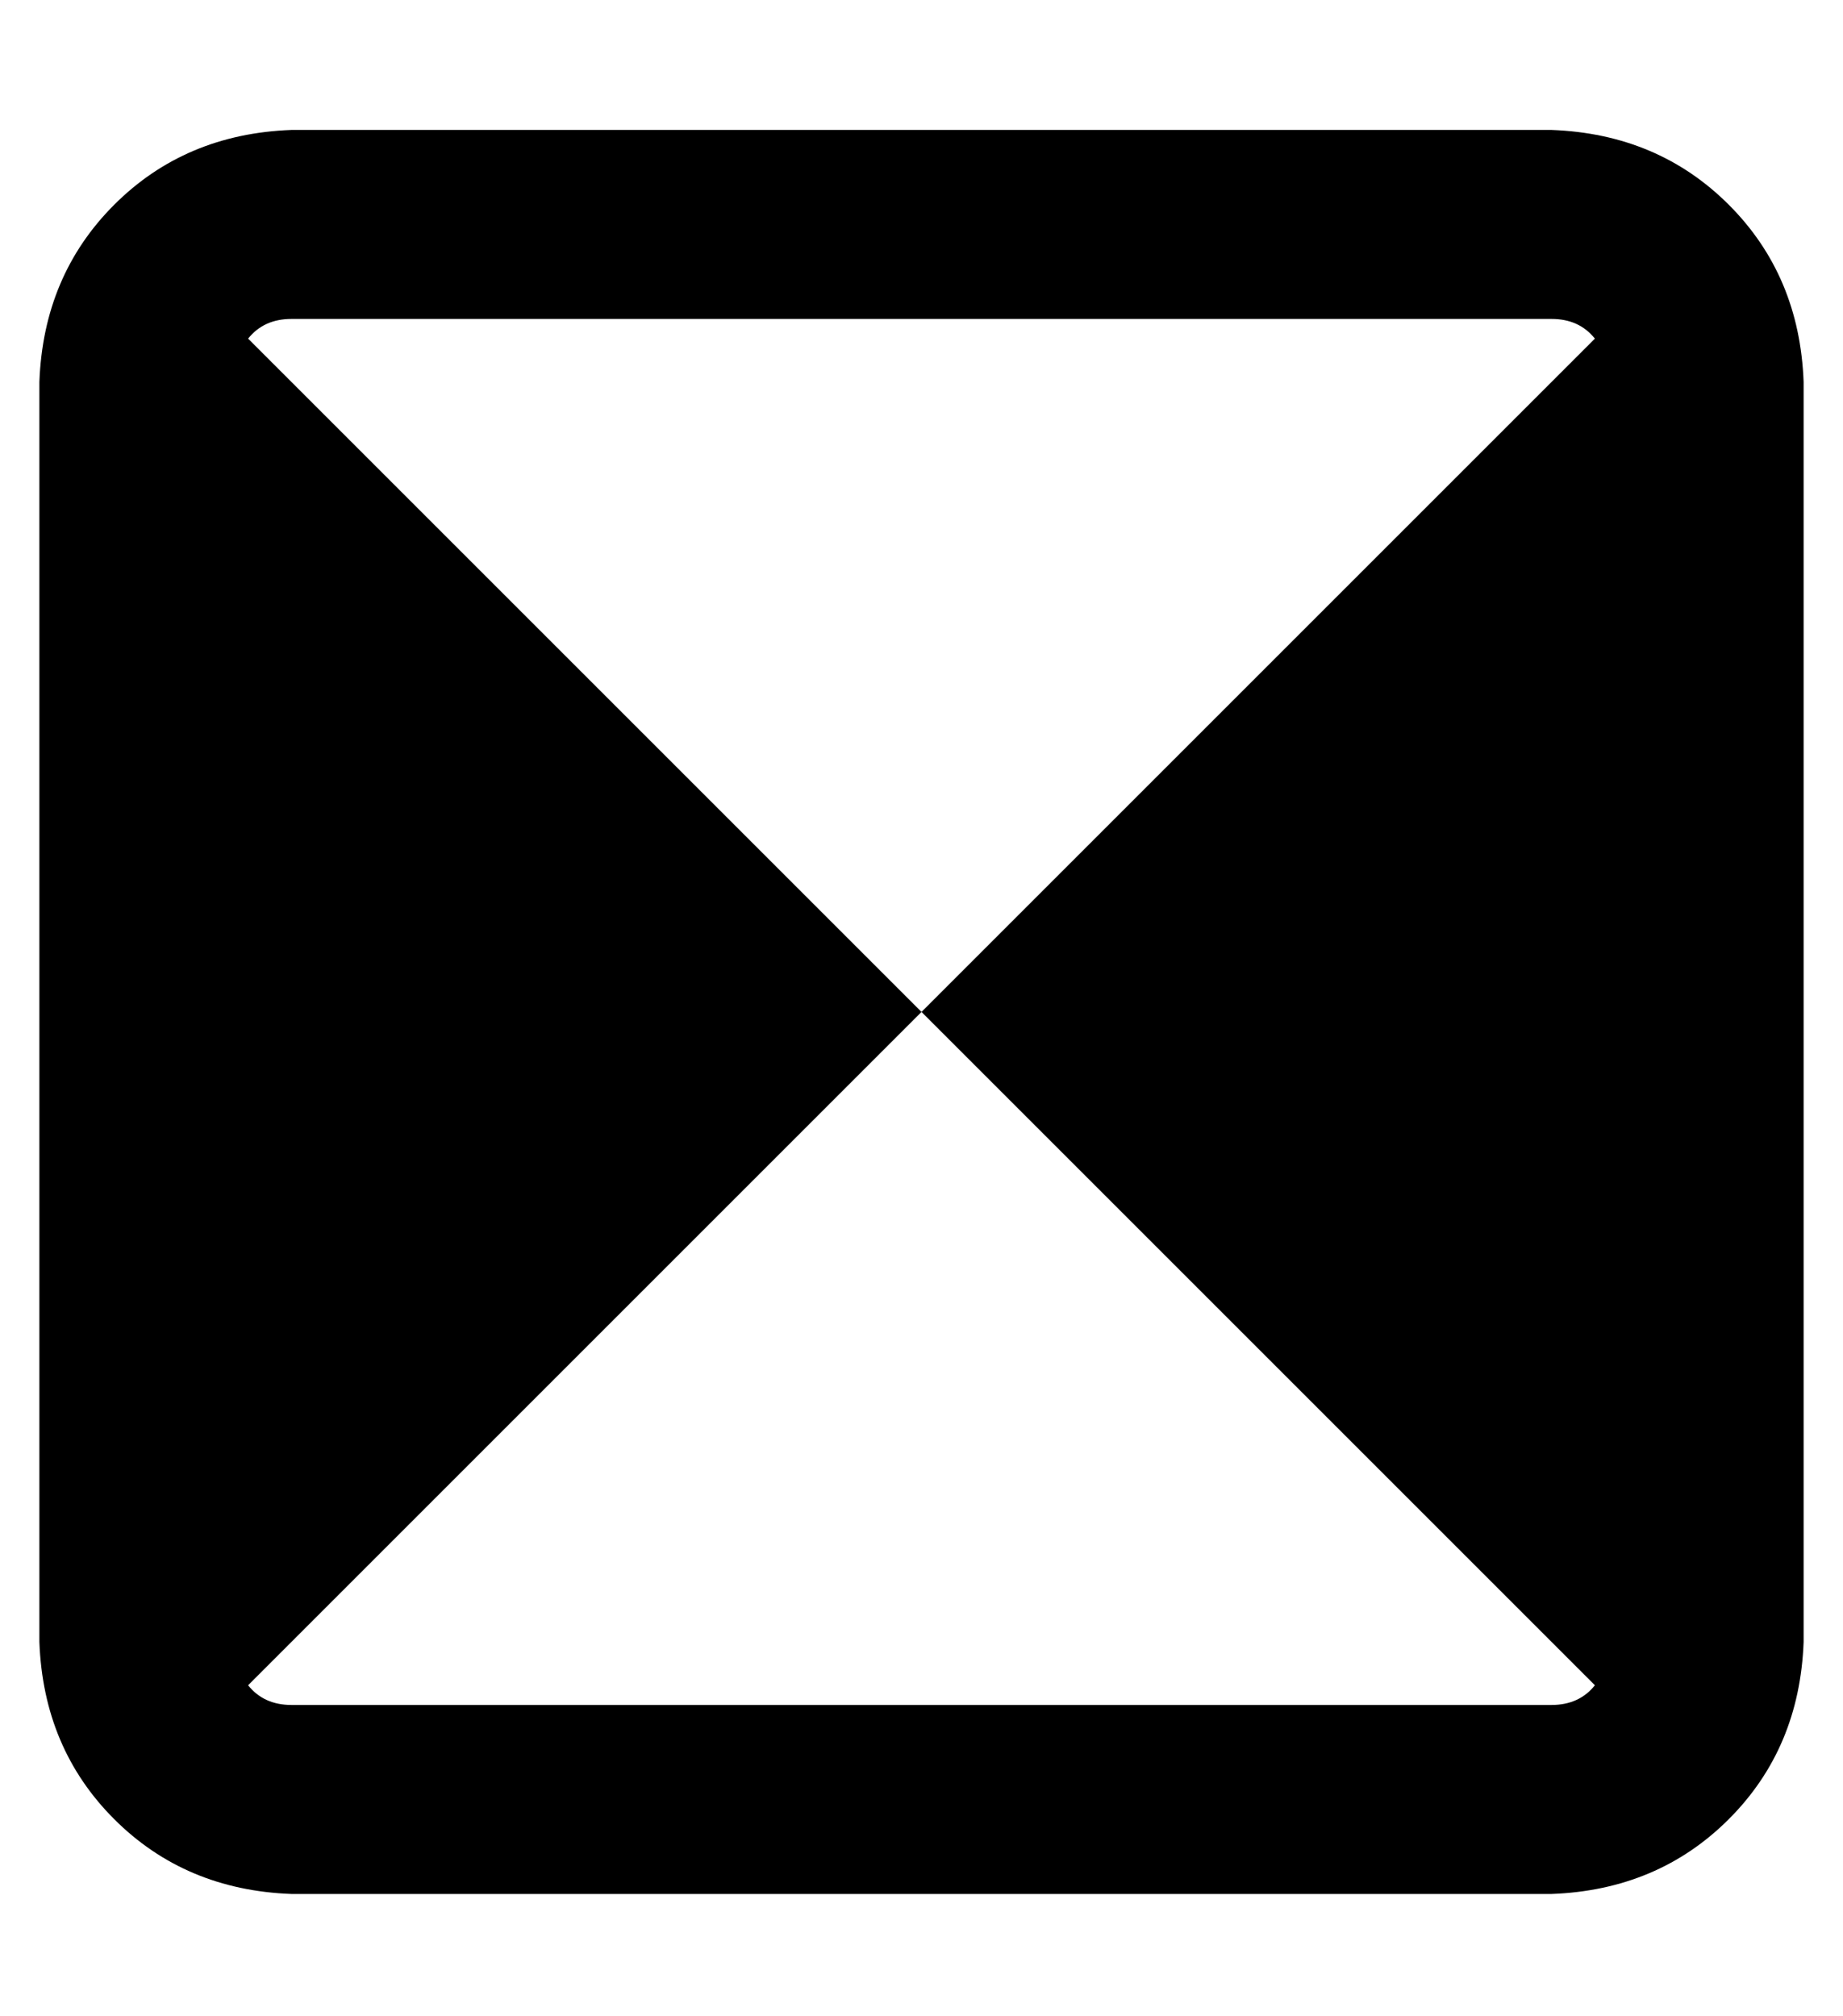 <?xml version="1.0" standalone="no"?>
<!DOCTYPE svg PUBLIC "-//W3C//DTD SVG 1.1//EN" "http://www.w3.org/Graphics/SVG/1.1/DTD/svg11.dtd" >
<svg xmlns="http://www.w3.org/2000/svg" xmlns:xlink="http://www.w3.org/1999/xlink" version="1.1" viewBox="-10 -40 468 512">
   <path fill="currentColor"
d="M53 46l171 171l-171 -171l171 171l171 -171v0q-4 -5 -11 -5h-320v0q-7 0 -11 5v0zM53 388q4 5 11 5h320v0q7 0 11 -5l-171 -171v0l-171 171v0zM0 57q1 -27 19 -45v0v0q18 -18 45 -19h320v0q27 1 45 19t19 45v320v0q-1 27 -19 45t-45 19h-320v0q-27 -1 -45 -19t-19 -45
v-320v0z" />
</svg>
